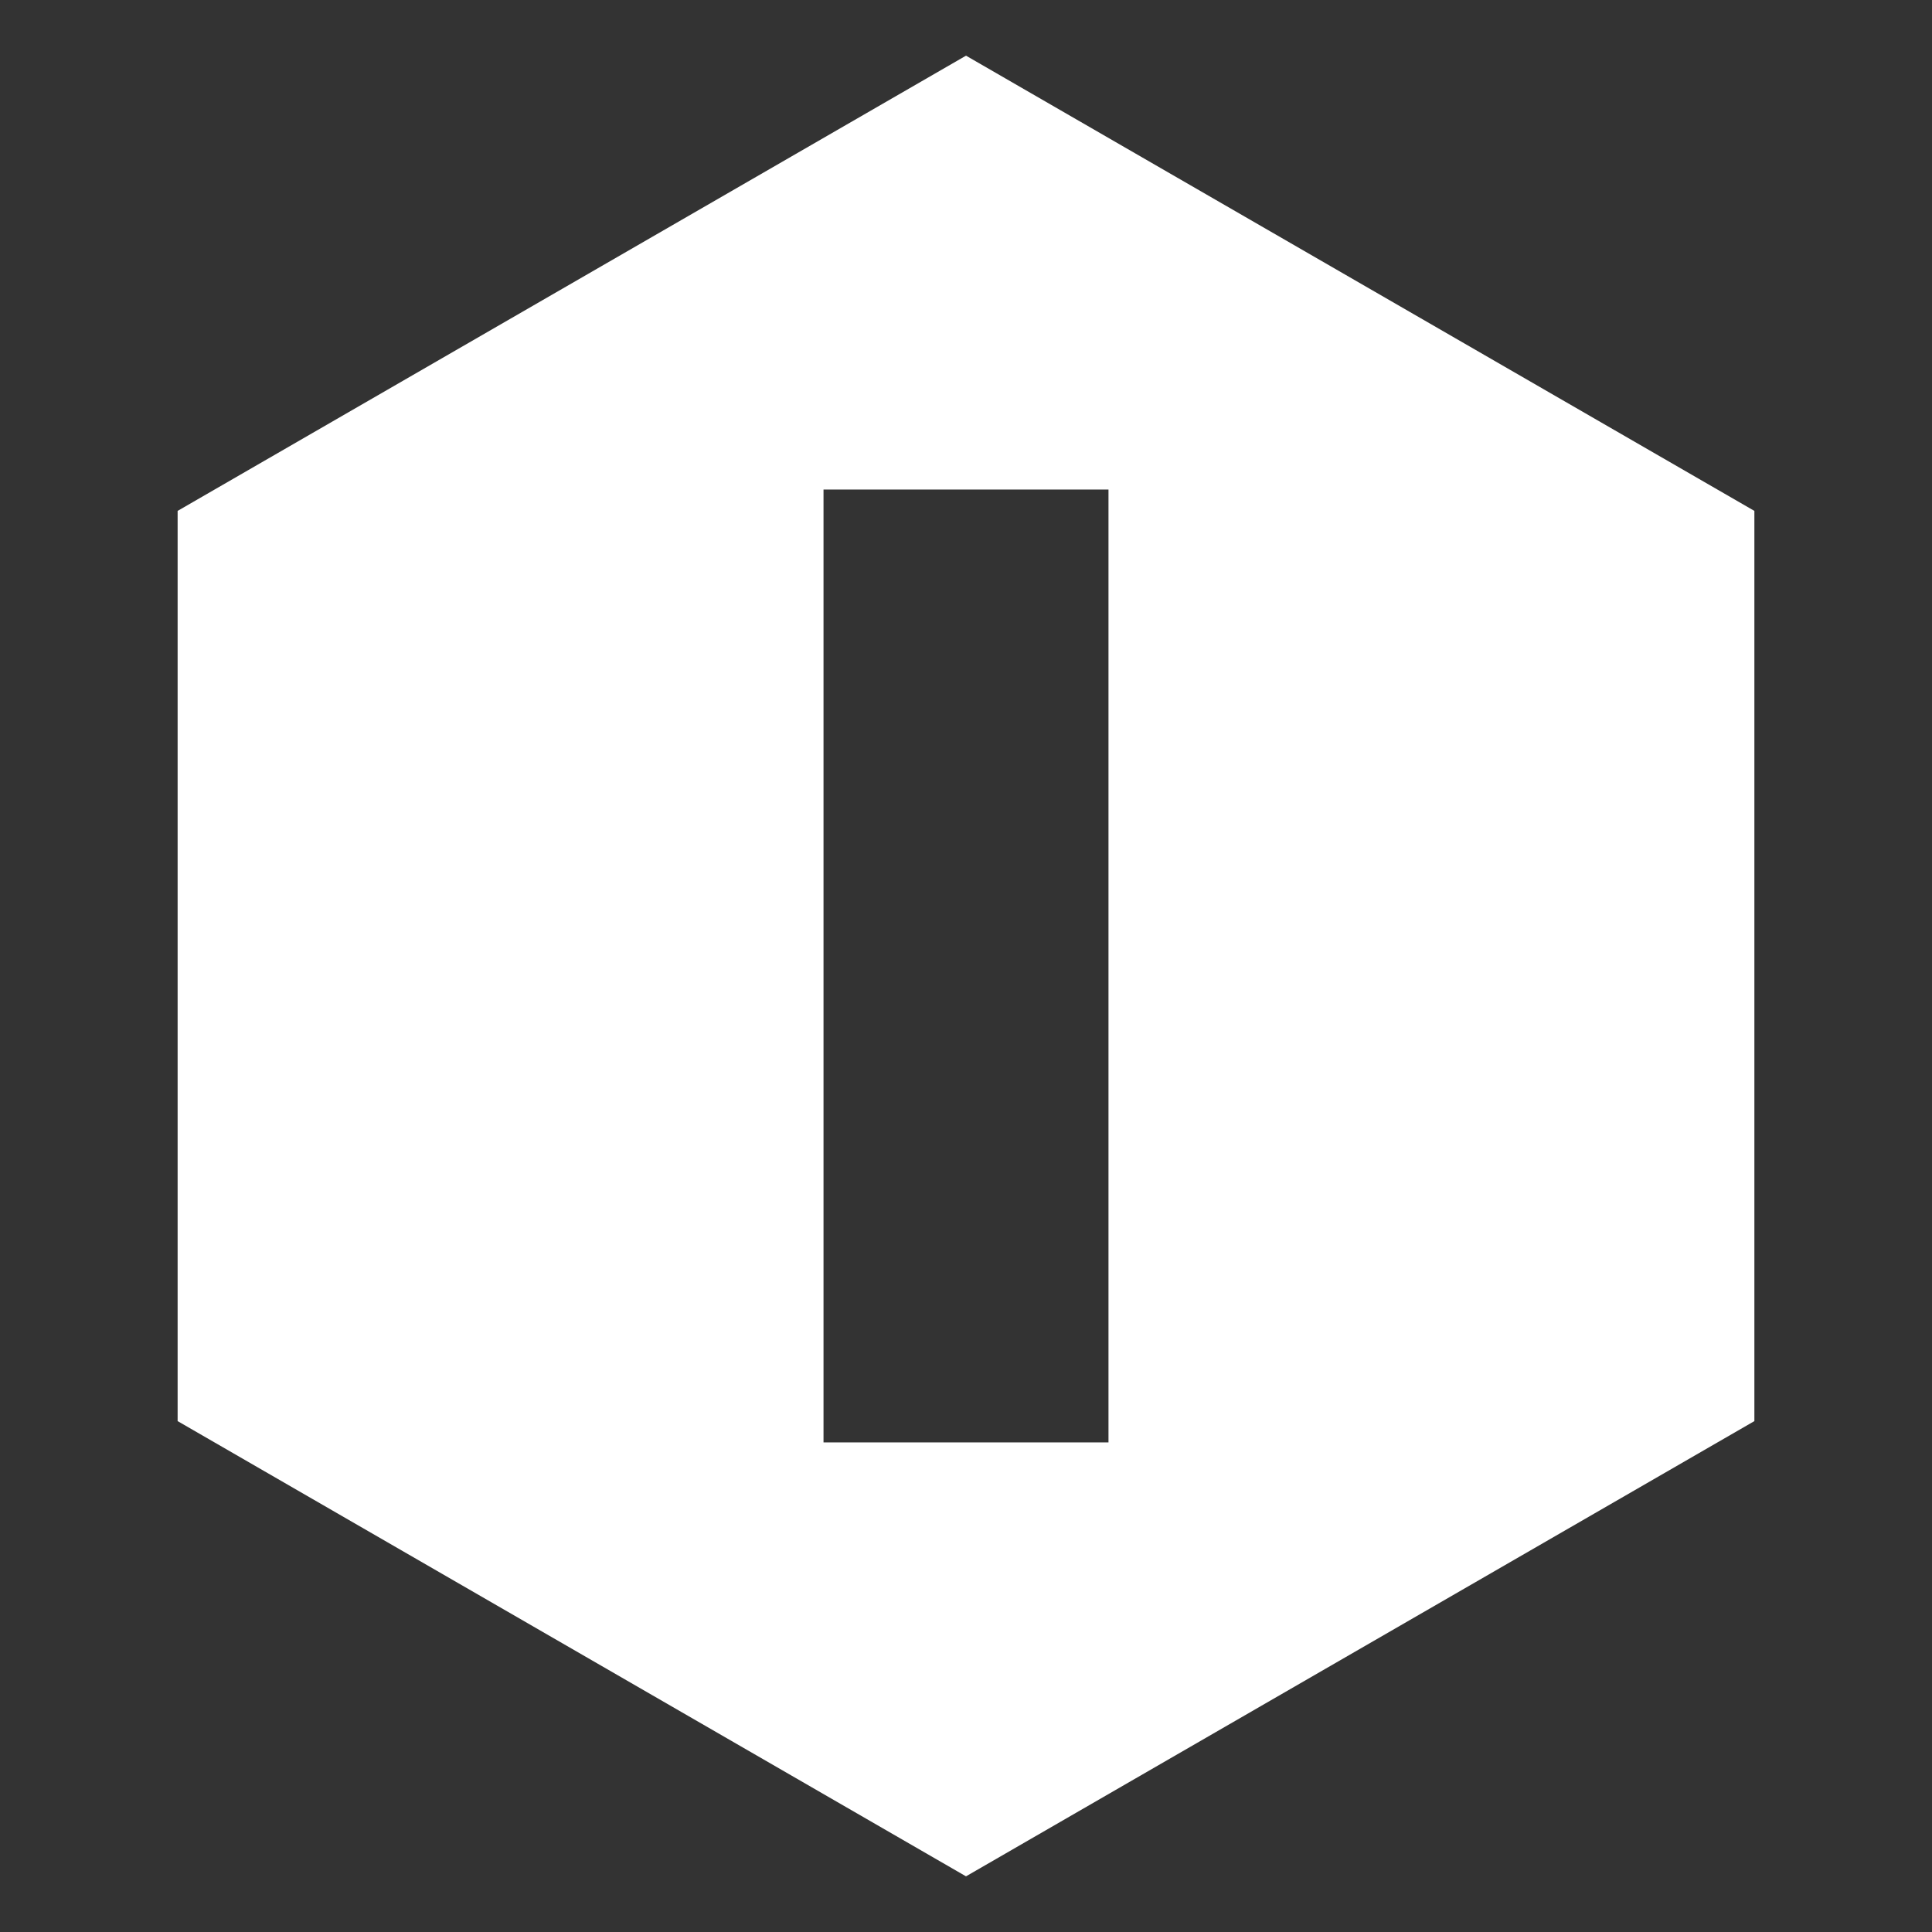 <?xml version="1.0" encoding="UTF-8"?>
<svg viewBox="0 0 48 48" xmlns="http://www.w3.org/2000/svg">
    <rect x="0" y="0" width="48" height="48" fill="#333333" stroke="none"/>
    <path d="M24 1.383L4.413 12.693v22.614L24 46.617l19.587-11.31V12.693zm-3.54 10.78h7.08v23.673h-7.08z" fill="#fff"/>
</svg>
